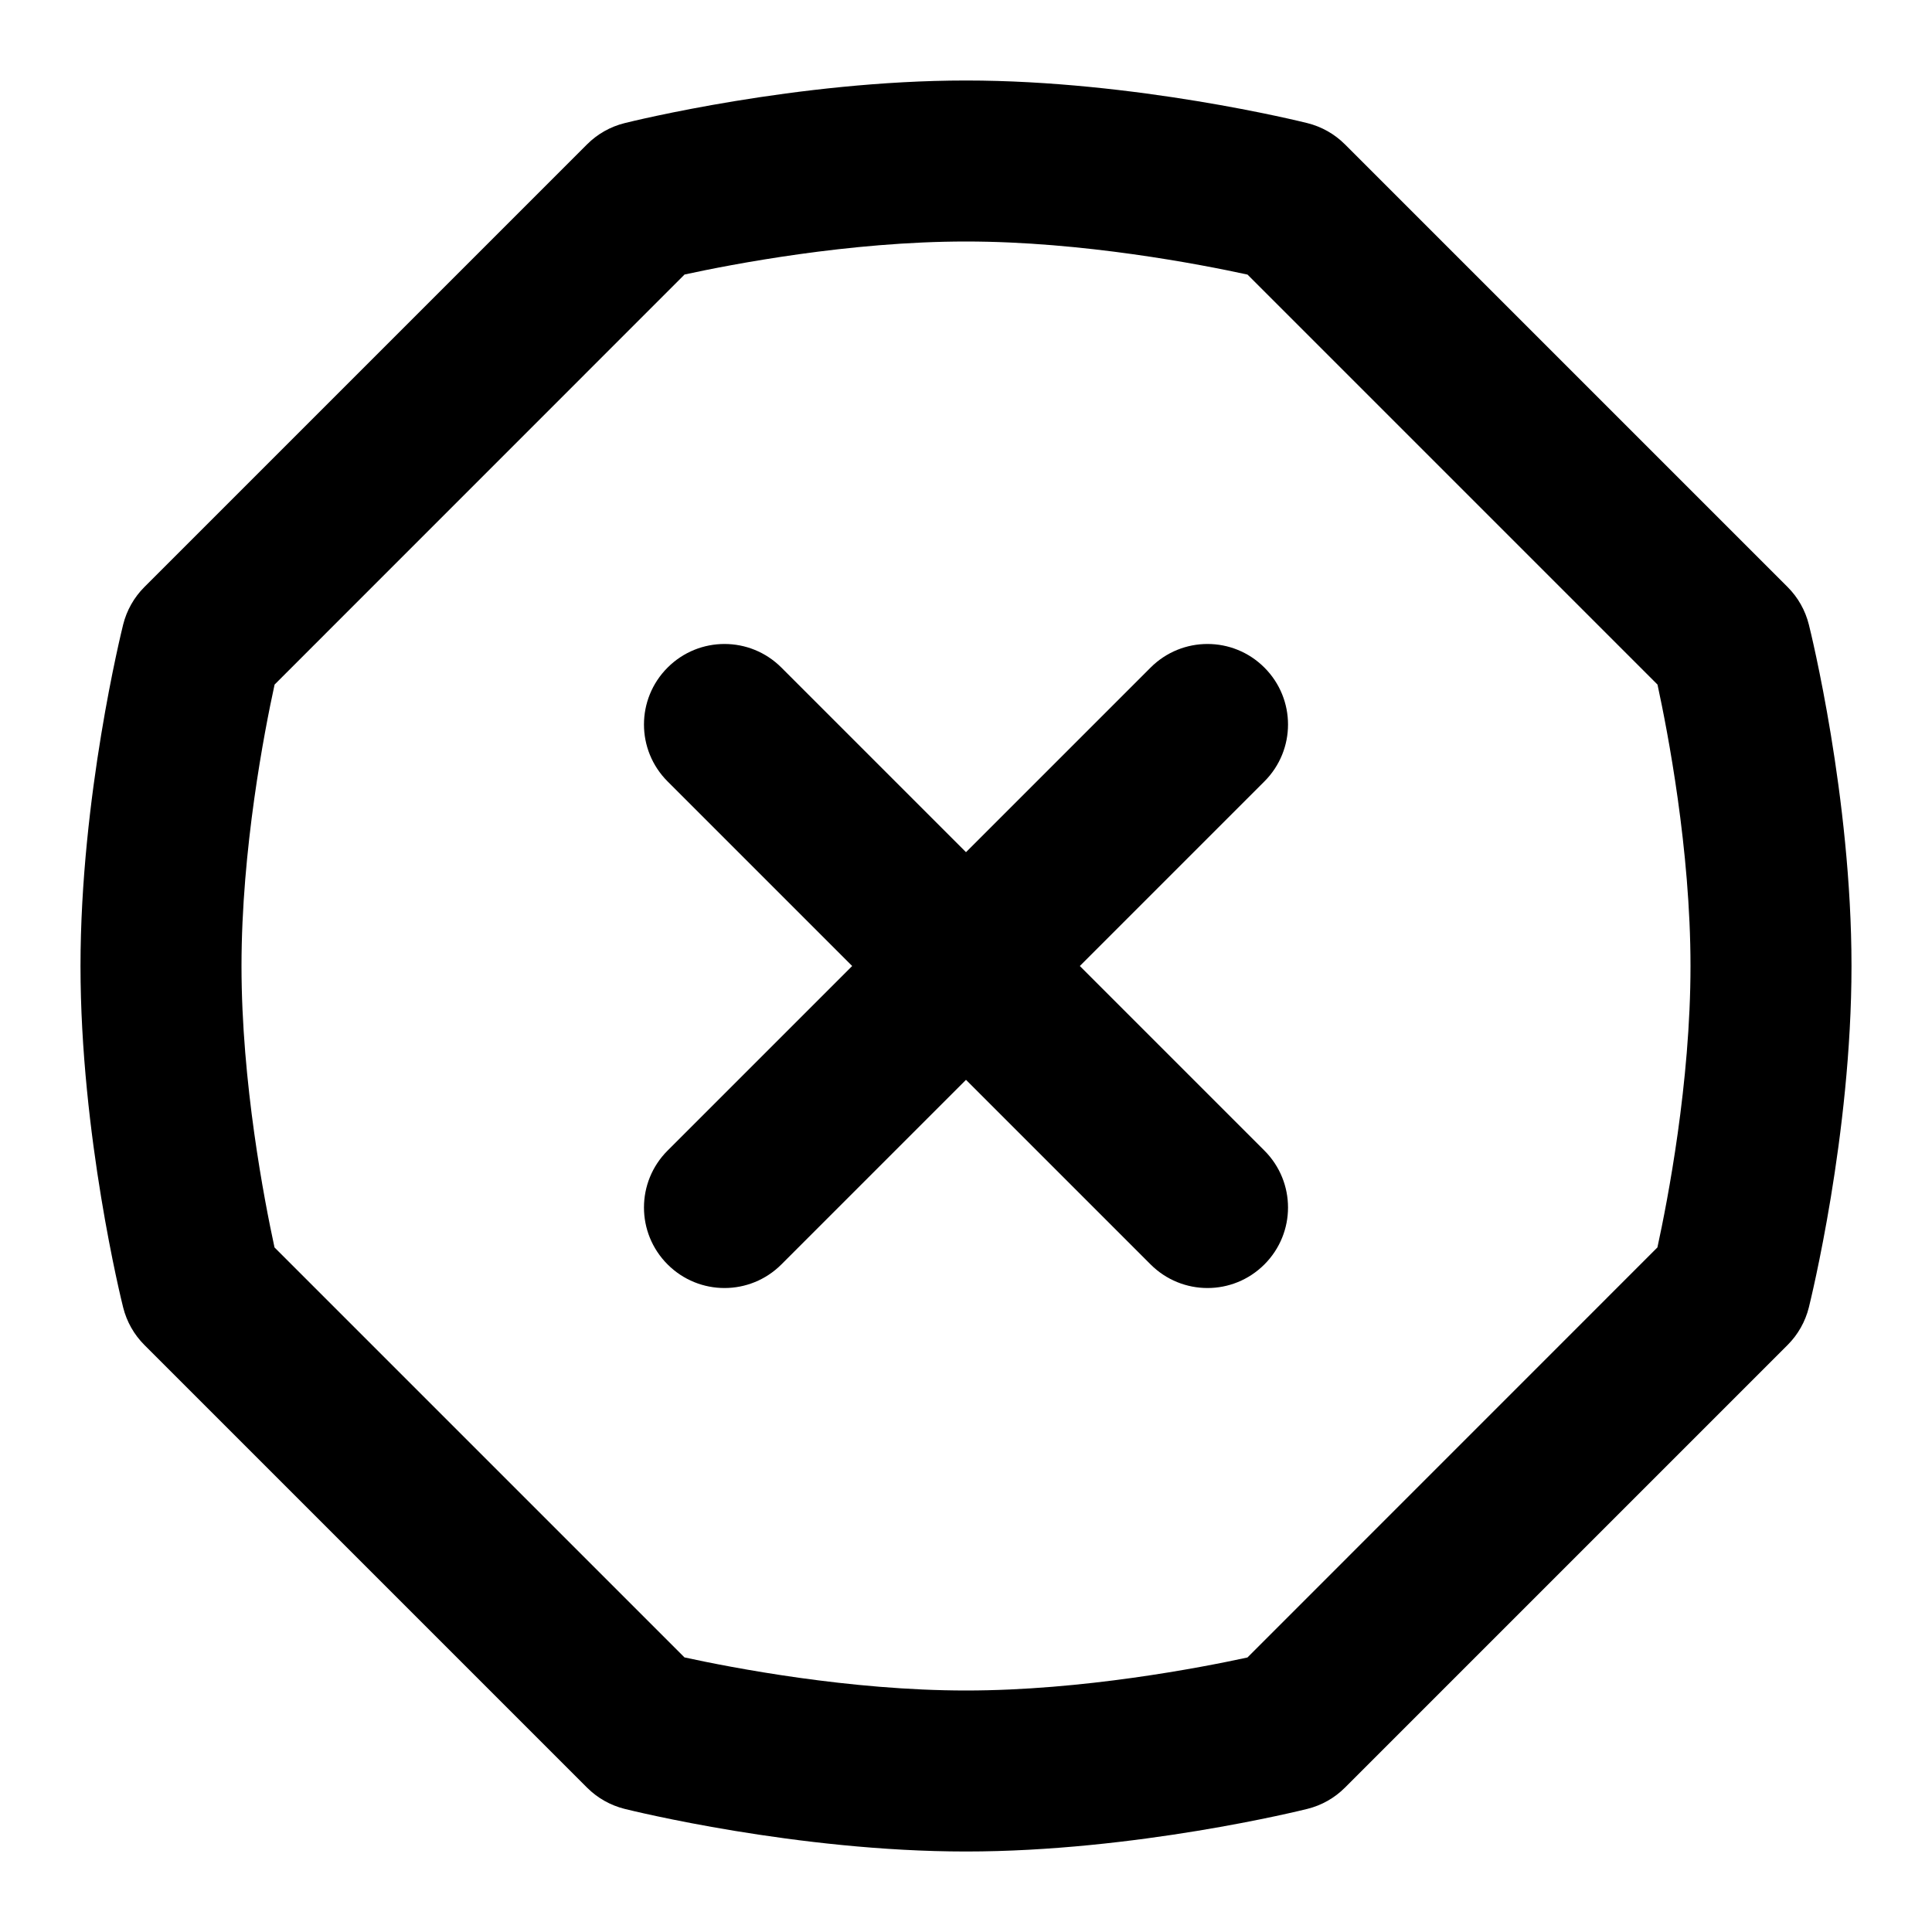 <svg id="Layer_1" viewBox="0 0 24 24" xmlns="http://www.w3.org/2000/svg" data-name="Layer 1"><path d="m22.47 7.758c-.044-.176-.135-.337-.263-.465l-5.5-5.5c-.128-.128-.289-.219-.464-.263-.087-.022-2.144-.53-4.243-.53s-4.156.508-4.243.53c-.176.044-.336.135-.464.263l-5.5 5.5c-.128.128-.219.289-.263.465-.021.086-.53 2.144-.53 4.242s.508 4.156.53 4.242c.044.176.135.337.263.465l5.5 5.5c.128.128.289.219.464.263.087.022 2.144.53 4.243.53s4.156-.508 4.243-.53c.176-.044.336-.135.464-.263l5.5-5.5c.128-.128.219-.289.263-.465.021-.086.53-2.144.53-4.242s-.508-4.156-.53-4.242zm-1.881 7.738-5.093 5.094c-.582.126-2.047.41-3.496.41s-2.913-.284-3.497-.411l-5.093-5.093c-.126-.582-.41-2.048-.41-3.496s.284-2.913.411-3.496l5.093-5.094c.582-.126 2.047-.41 3.496-.41s2.913.284 3.497.411l5.093 5.093c.126.582.41 2.048.41 3.496s-.284 2.913-.411 3.496zm-4.882-5.789-2.293 2.293 2.293 2.293c.391.391.391 1.023 0 1.414s-1.023.391-1.414 0l-2.293-2.293-2.293 2.293c-.391.391-1.023.391-1.414 0s-.391-1.023 0-1.414l2.293-2.293-2.293-2.293c-.391-.391-.391-1.023 0-1.414s1.023-.391 1.414 0l2.293 2.293 2.293-2.293c.391-.391 1.023-.391 1.414 0s.391 1.023 0 1.414z"/></svg>
